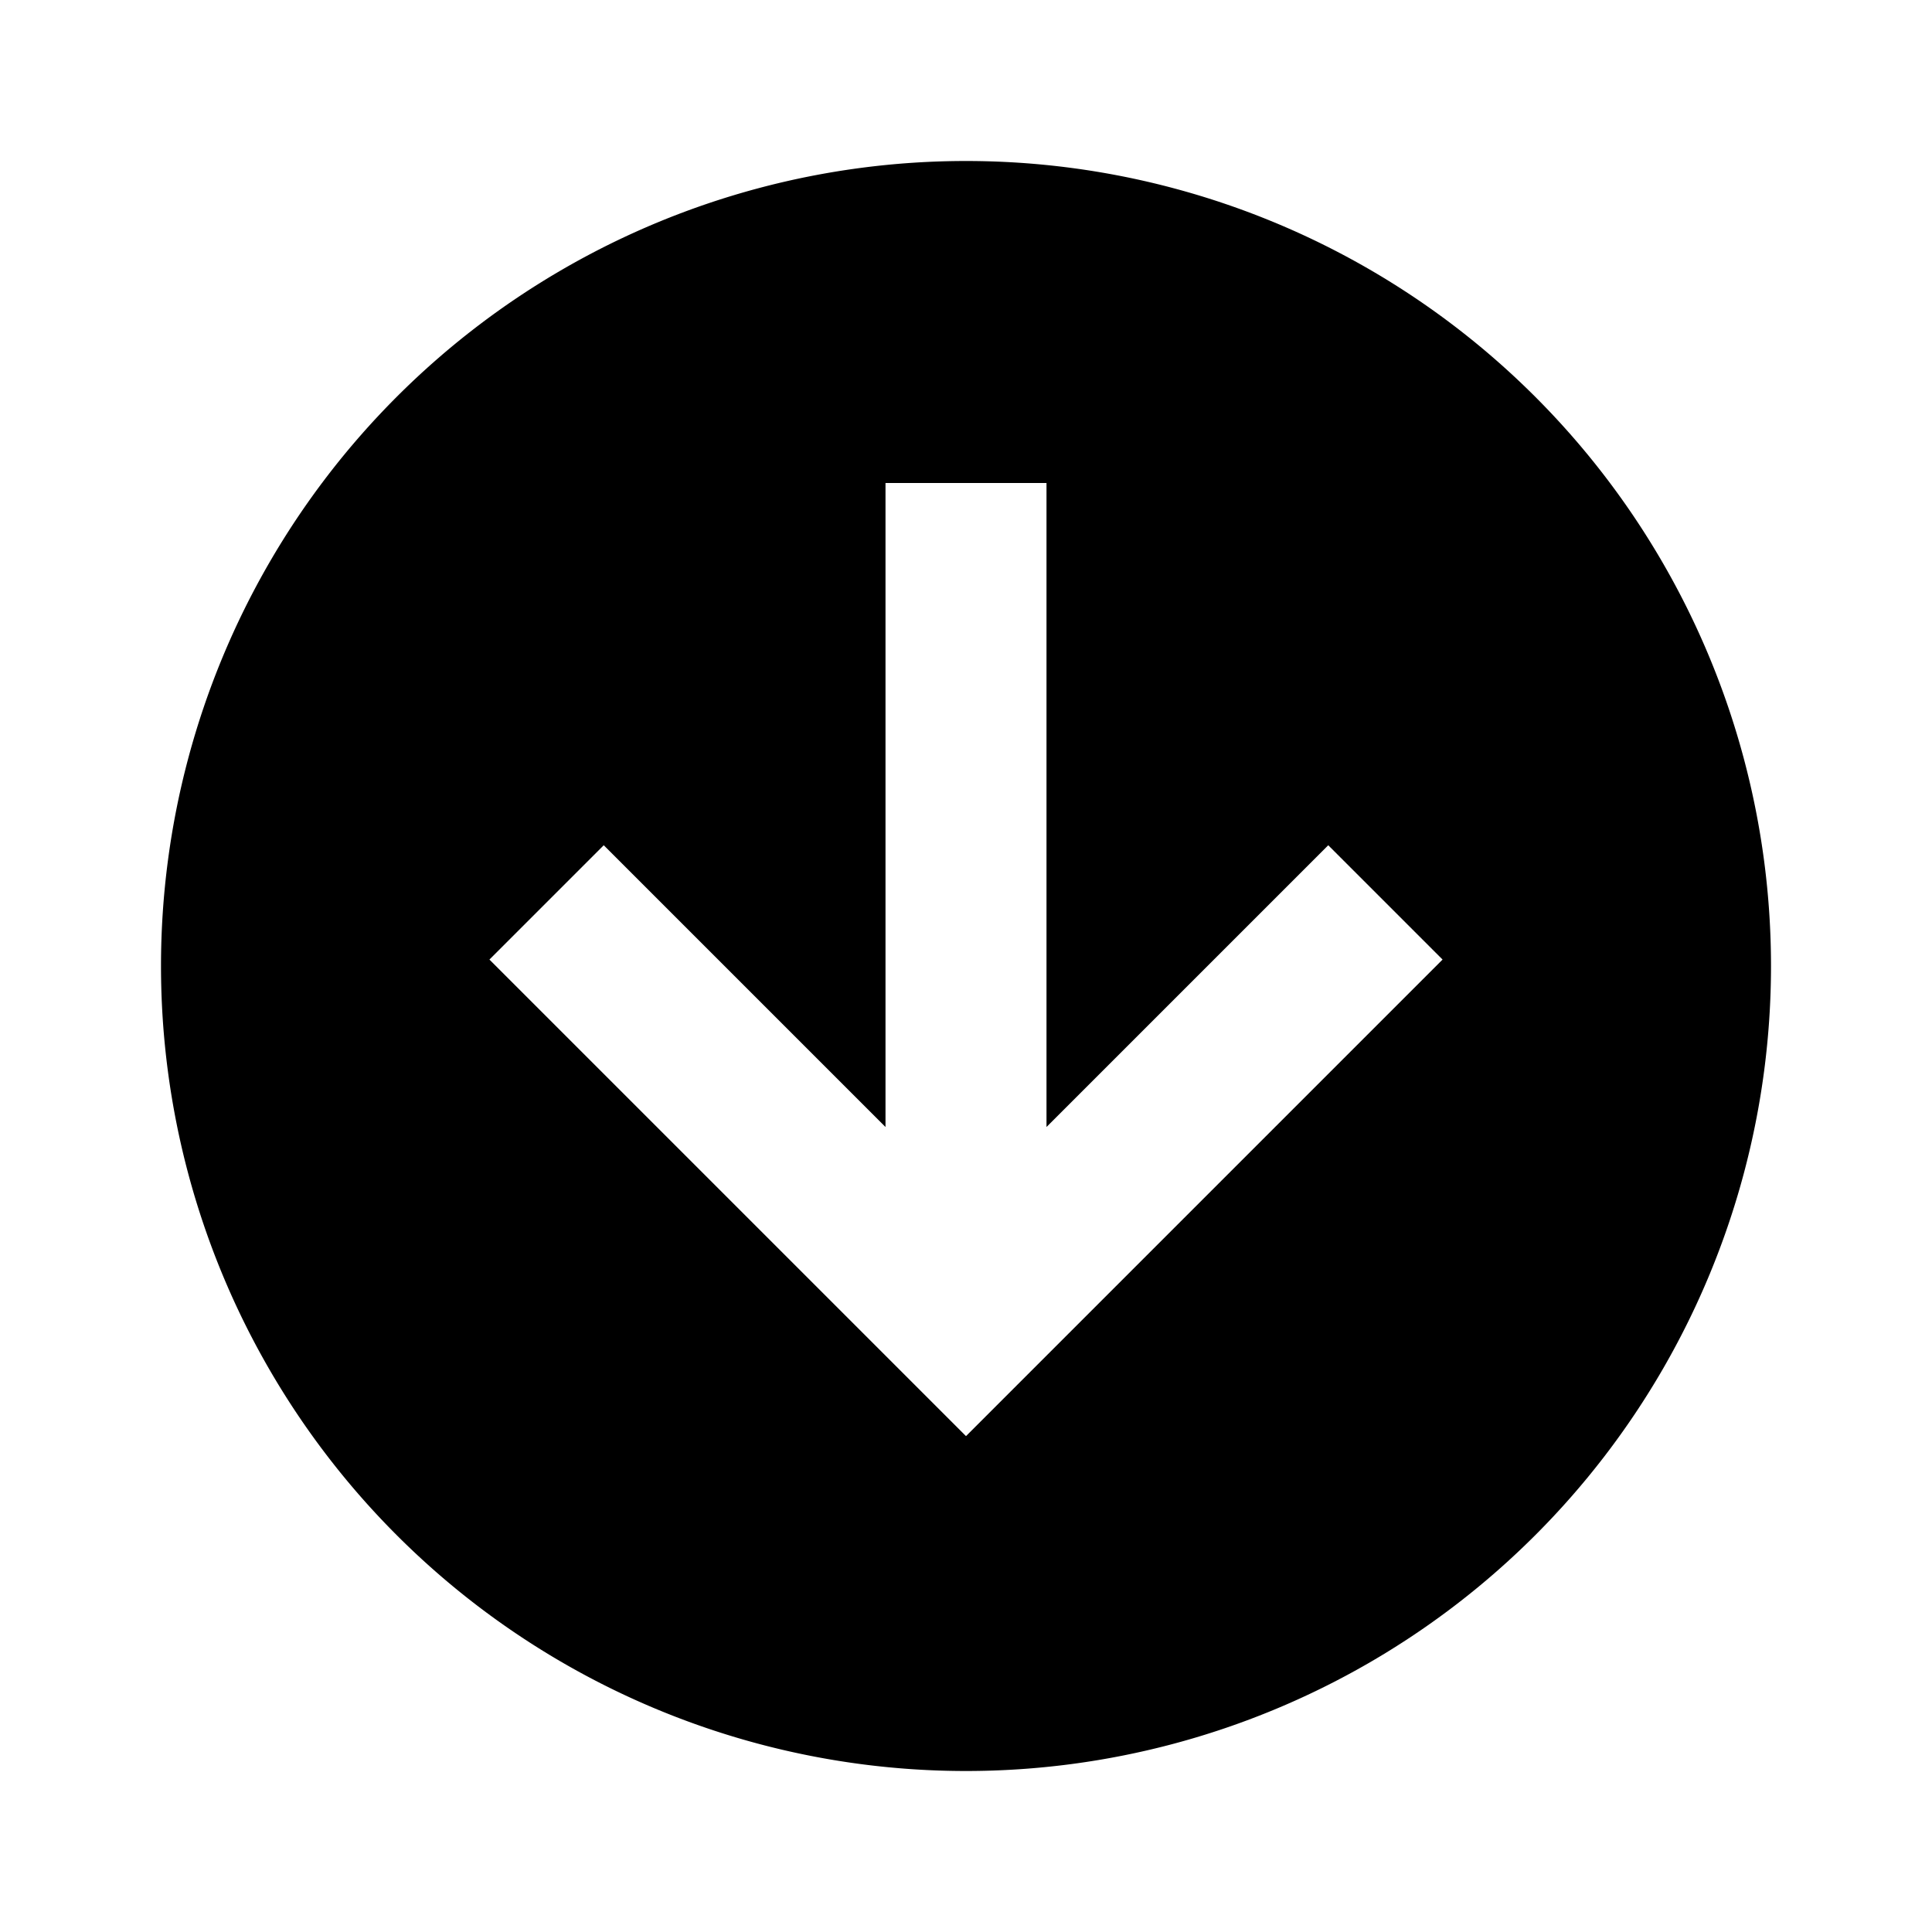 <svg height="24" viewBox="0 0 24 24" width="24" xmlns="http://www.w3.org/2000/svg"><path d="m11 6v8l-3.5-3.5-1.42 1.42 5.92 5.92 5.92-5.92-1.42-1.42-3.5 3.5v-8zm1 16a10 10 0 0 1 -10-10 10 10 0 0 1 10-10 10 10 0 0 1 10 10 10 10 0 0 1 -10 10z"/></svg>